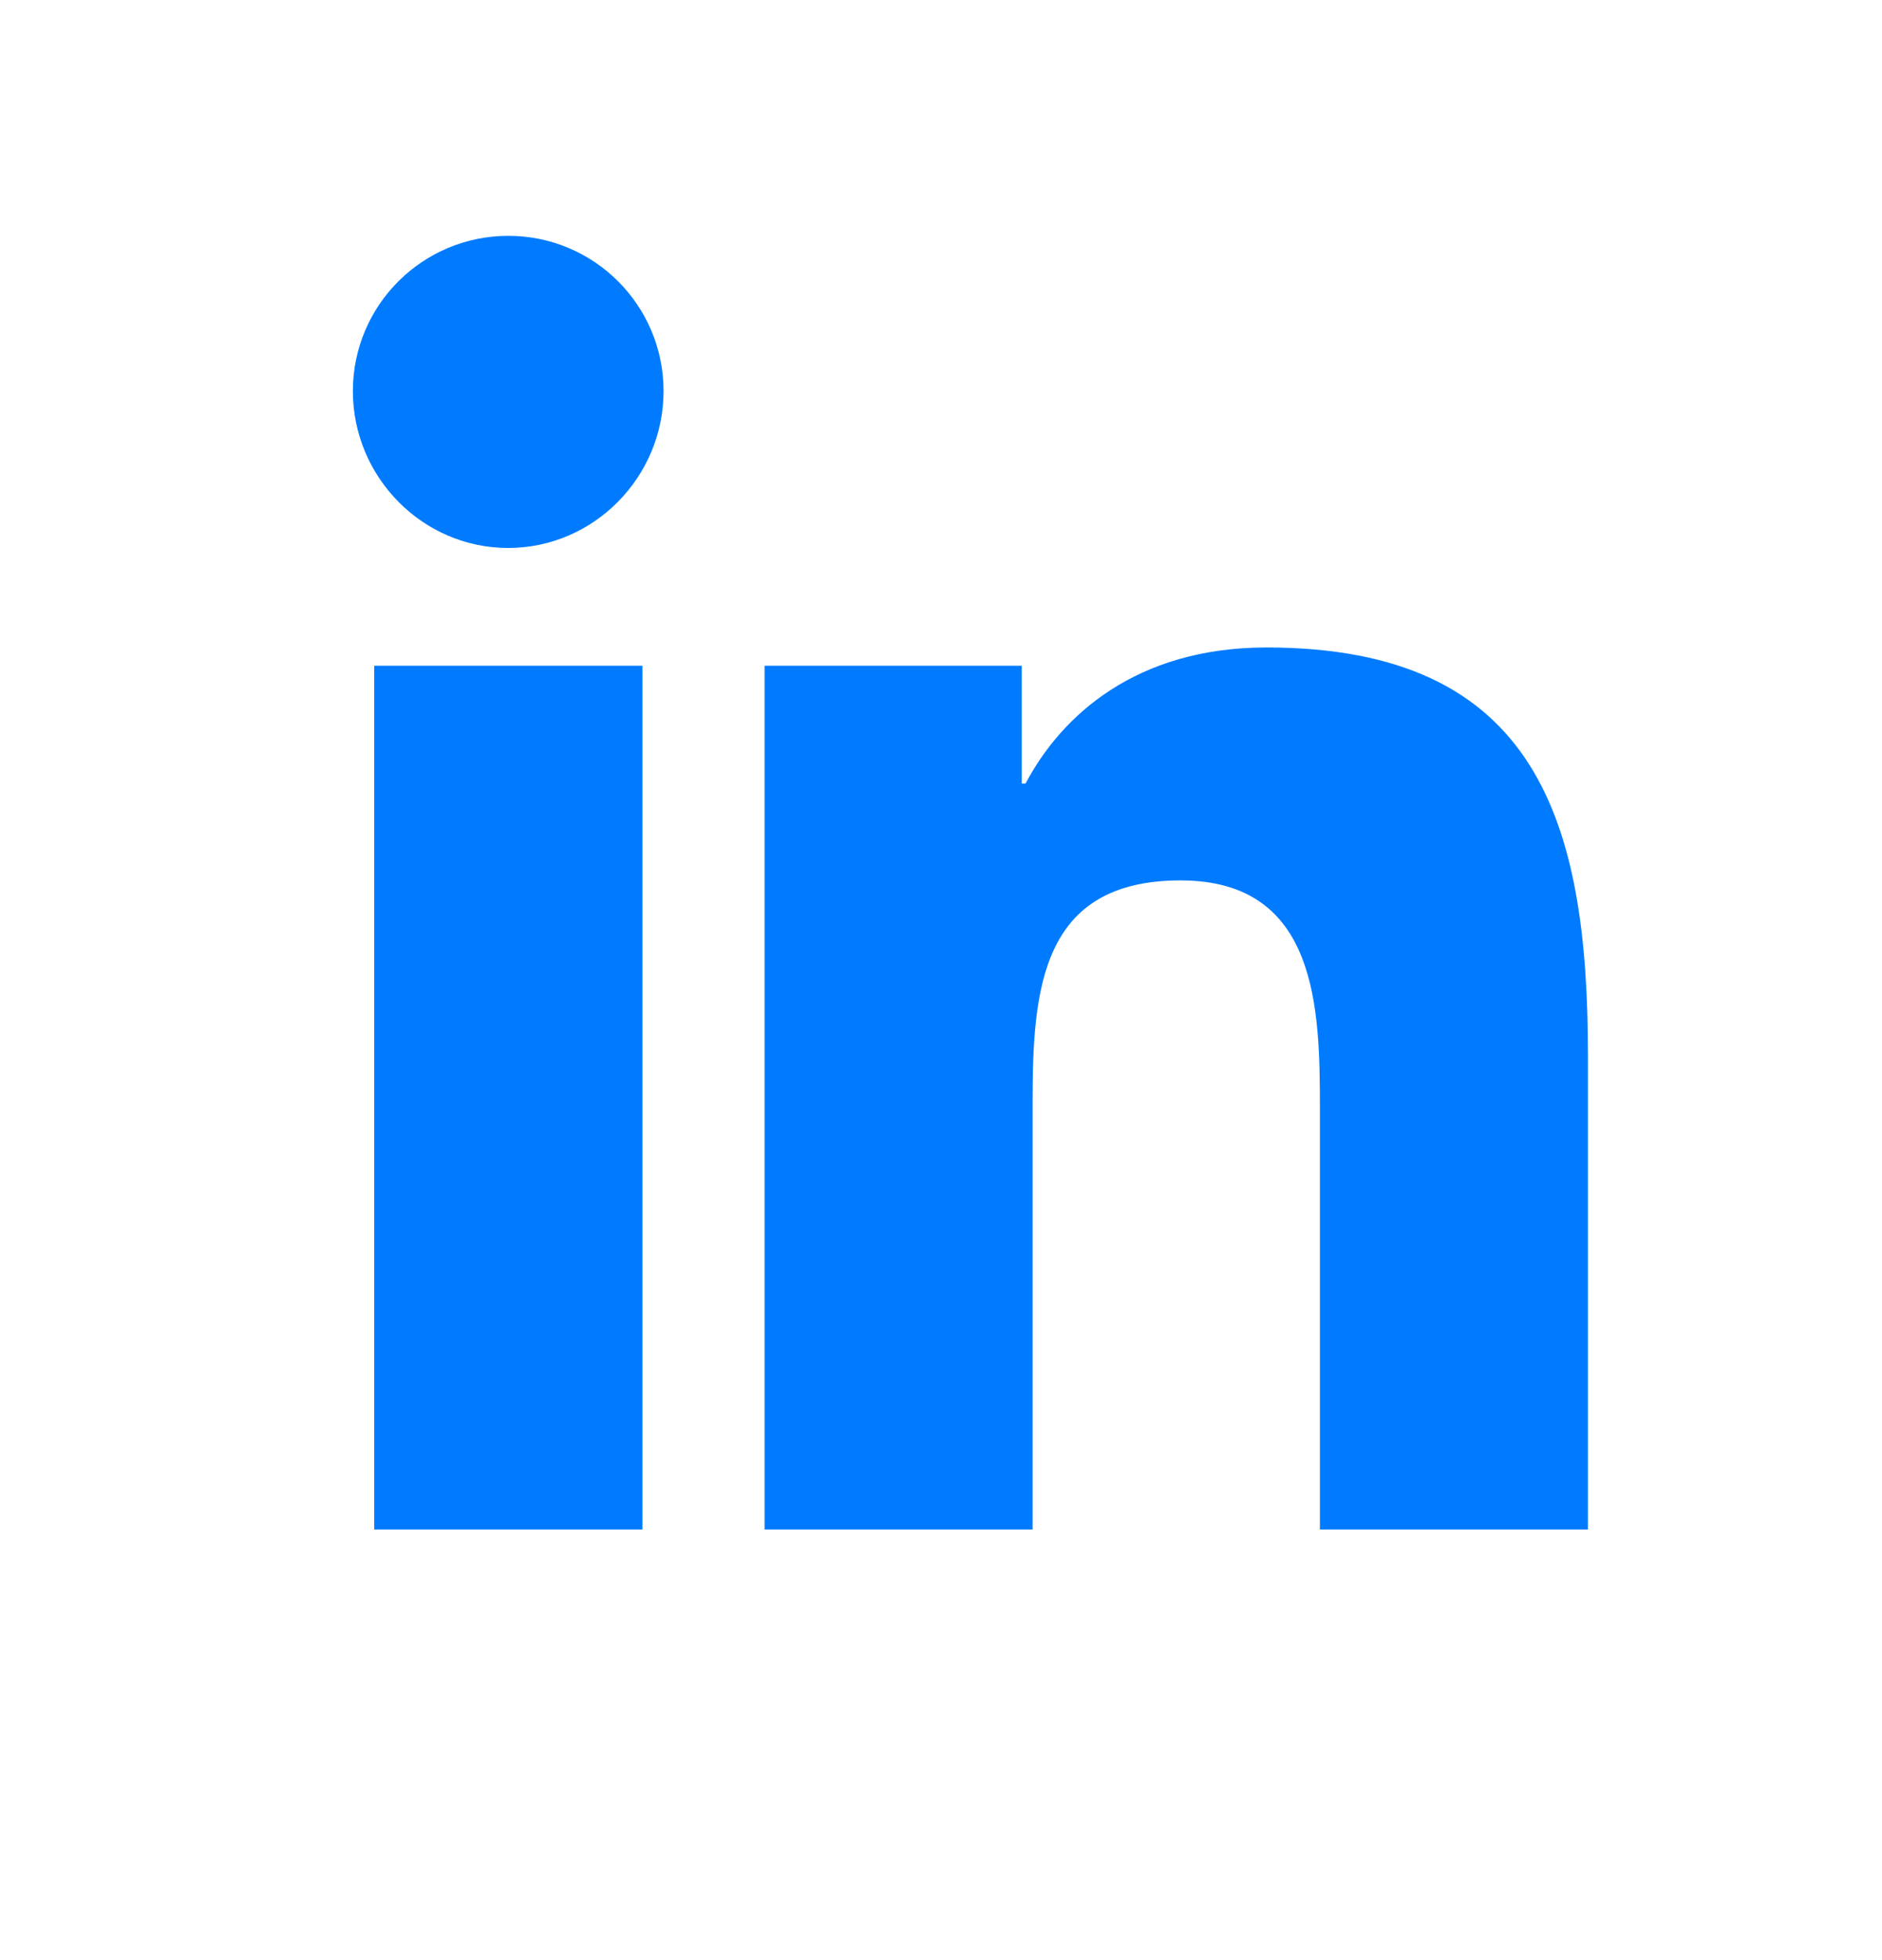 <svg width="24" height="25" viewBox="0 0 24 25" fill="none" xmlns="http://www.w3.org/2000/svg">
<path d="M6.482 3.008C5.388 3.008 4.5 3.894 4.5 4.988C4.5 6.083 5.387 6.989 6.48 6.989C7.574 6.989 8.462 6.083 8.462 4.988C8.462 3.895 7.576 3.008 6.482 3.008ZM16.151 8.258C14.487 8.258 13.535 9.128 13.078 9.994H13.03V8.491H9.75V19.508H13.168V14.054C13.168 12.617 13.276 11.229 15.054 11.229C16.807 11.229 16.832 12.867 16.832 14.145V19.508H20.246H20.25V13.457C20.25 10.495 19.613 8.258 16.151 8.258ZM4.772 8.491V19.508H8.193V8.491H4.772Z" fill="#007BFF"/>
</svg>

